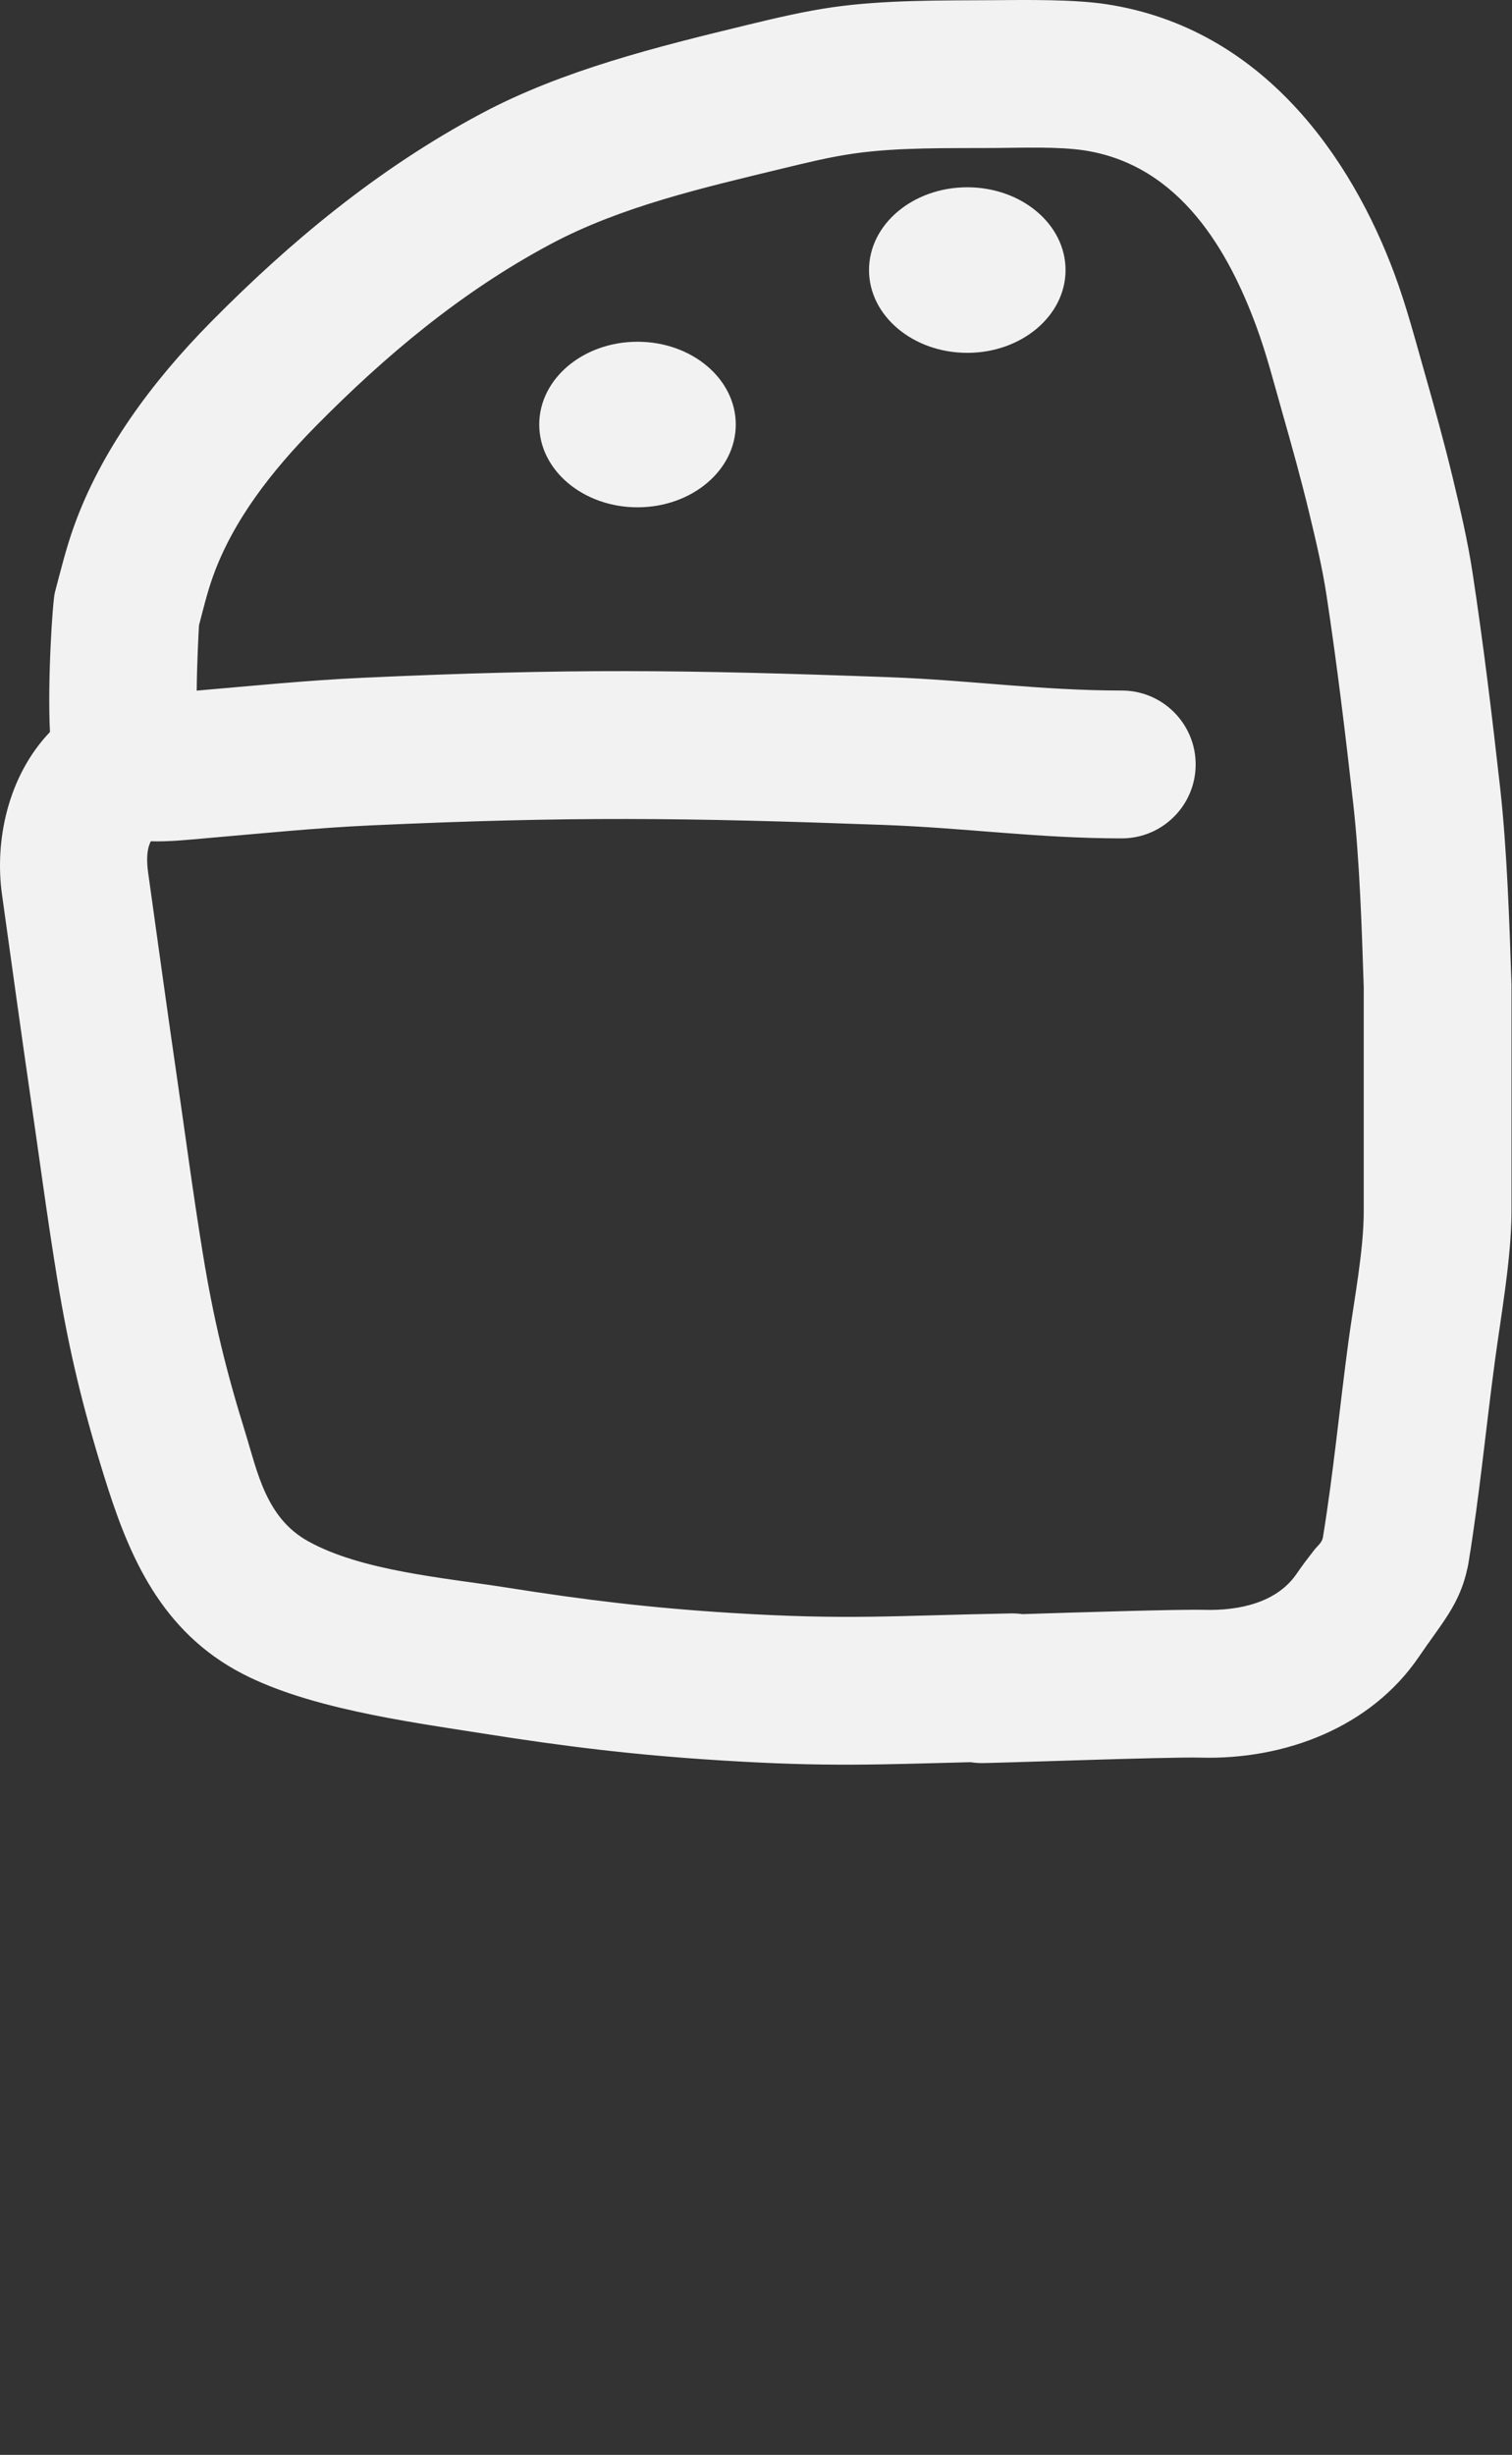 <?xml version="1.0" encoding="UTF-8" standalone="no"?>
<!DOCTYPE svg PUBLIC "-//W3C//DTD SVG 1.1//EN" "http://www.w3.org/Graphics/SVG/1.1/DTD/svg11.dtd">
<svg width="100%" height="100%" viewBox="0 0 440 714" version="1.1" xmlns="http://www.w3.org/2000/svg" xmlns:xlink="http://www.w3.org/1999/xlink" xml:space="preserve" xmlns:serif="http://www.serif.com/" style="fill-rule:evenodd;clip-rule:evenodd;stroke-linejoin:round;stroke-miterlimit:2;">
    <rect x="0" y="0" width="440" height="714" fill="#333333" stroke="none"/>
    <g>
        <g id="path197">
            <path d="M15.047,213.089C14.269,197.96 15.829,174.809 16.443,172.484C18.124,166.119 19.684,159.721 21.911,153.477C29.767,131.446 44.452,111.498 61.798,93.938C84.545,70.911 110.116,49.55 140.318,33.455C163.926,20.874 191.223,14.117 217.77,7.694C225.92,5.723 234.112,3.778 242.472,2.584C257.34,0.46 273.93,0.652 288.918,0.552C298.58,0.487 312.362,0.262 321.956,1.73C367.221,8.653 392.865,46.308 405.319,79.809C408.782,89.124 411.279,98.673 413.985,108.165C416.922,118.472 419.789,128.797 422.291,139.186C424.496,148.335 426.635,157.512 428.044,166.771C431.208,187.56 433.724,208.417 436.062,229.283C438.036,246.897 438.762,268.349 439.352,286.363L439.352,352.285C439.352,365.689 436.318,382.484 434.535,395.743C431.898,415.355 430.039,435.046 426.826,454.597L426.771,454.884L426.723,455.171L426.669,455.421L426.623,455.659L426.563,455.906C424.366,466.389 419.15,471.789 412.521,481.55C398.663,501.956 373.801,511.404 349.21,510.701C339.994,510.437 287.834,512.399 285.073,512.286C284.14,512.247 283.261,512.163 282.435,512.03C255.654,512.693 240.983,513.459 210.138,511.535C185.1,509.973 165.236,507.583 140.568,503.685C118.549,500.206 88.283,496.223 68.733,485.254C45.918,472.455 37.266,450.094 30.748,429.113C24.471,408.909 20.544,392.57 17.152,371.887C14.123,353.423 11.71,334.89 8.993,316.391C7.373,305.357 3.265,275.877 1.06,259.985C-1.05,244.786 2.63,225.979 15.047,213.089ZM397.352,287.064C396.81,270.486 396.17,250.439 394.324,233.96C392.047,213.642 389.602,193.331 386.522,173.089C385.293,165.008 383.384,157.008 381.46,149.024C379.092,139.195 376.373,129.429 373.593,119.677C371.188,111.238 369.031,102.727 365.952,94.444C358.123,73.383 344.062,47.599 315.606,43.247C307.939,42.074 296.92,42.499 289.2,42.551C276.04,42.639 261.466,42.297 248.411,44.162C241.379,45.166 234.501,46.859 227.646,48.517C204.532,54.108 180.626,59.566 160.071,70.52C133.717,84.565 111.526,103.362 91.678,123.455C78.734,136.558 67.334,151.144 61.47,167.584C59.805,172.255 58.651,177.047 57.411,181.813C57.296,183.818 56.8,192.941 56.74,201.414C73.122,200.01 89.487,198.358 105.927,197.61C165.492,194.899 199.101,195.274 258.672,197.455C282.397,198.324 302.65,201.339 326.445,201.339C338.035,201.339 347.444,210.749 347.444,222.339C347.444,233.93 338.035,243.339 326.445,243.339C302.112,243.339 281.397,240.315 257.135,239.427C198.908,237.295 166.058,236.916 107.836,239.566C91.948,240.29 76.134,241.906 60.305,243.263C55.007,243.717 49.26,244.372 43.594,244.175C41.922,247.14 42.239,251.165 42.661,254.211C44.854,270.011 48.936,299.318 50.548,310.288C53.23,328.556 55.607,346.856 58.598,365.089C61.655,383.726 65.202,398.447 70.857,416.652C74.406,428.075 76.862,441.657 89.283,448.625C104.944,457.411 129.483,459.413 147.123,462.2C170.394,465.877 189.132,468.143 212.753,469.617C246.654,471.731 260.203,470.396 294.148,469.764L294.333,469.765L294.536,469.76L294.912,469.769L295.228,469.771L295.397,469.781L295.604,469.786L295.991,469.815L296.295,469.833L296.456,469.85L296.66,469.865L297.045,469.914L297.348,469.947L297.497,469.97C313.844,469.441 343.841,468.53 350.411,468.718C360.787,469.015 371.93,466.562 377.777,457.953C379.525,455.379 381.228,453.193 382.819,451.152C383.815,449.875 385.08,449.057 385.453,447.324C388.557,428.331 390.347,409.199 392.91,390.146C394.464,378.586 397.352,363.971 397.352,352.285L397.352,287.064Z" style="fill:rgb(242,242,242);stroke:rgb(242,242,242);stroke-width:1px;"/>
        </g>
        <g>
            <ellipse cx="281.485" cy="78.547" rx="28.597" ry="24.078" style="fill:rgb(242,242,242);"/>
        </g>
        <g>
            <ellipse cx="185.516" cy="123.472" rx="28.597" ry="24.078" style="fill:rgb(242,242,242);"/>
        </g>
    </g>
</svg>
